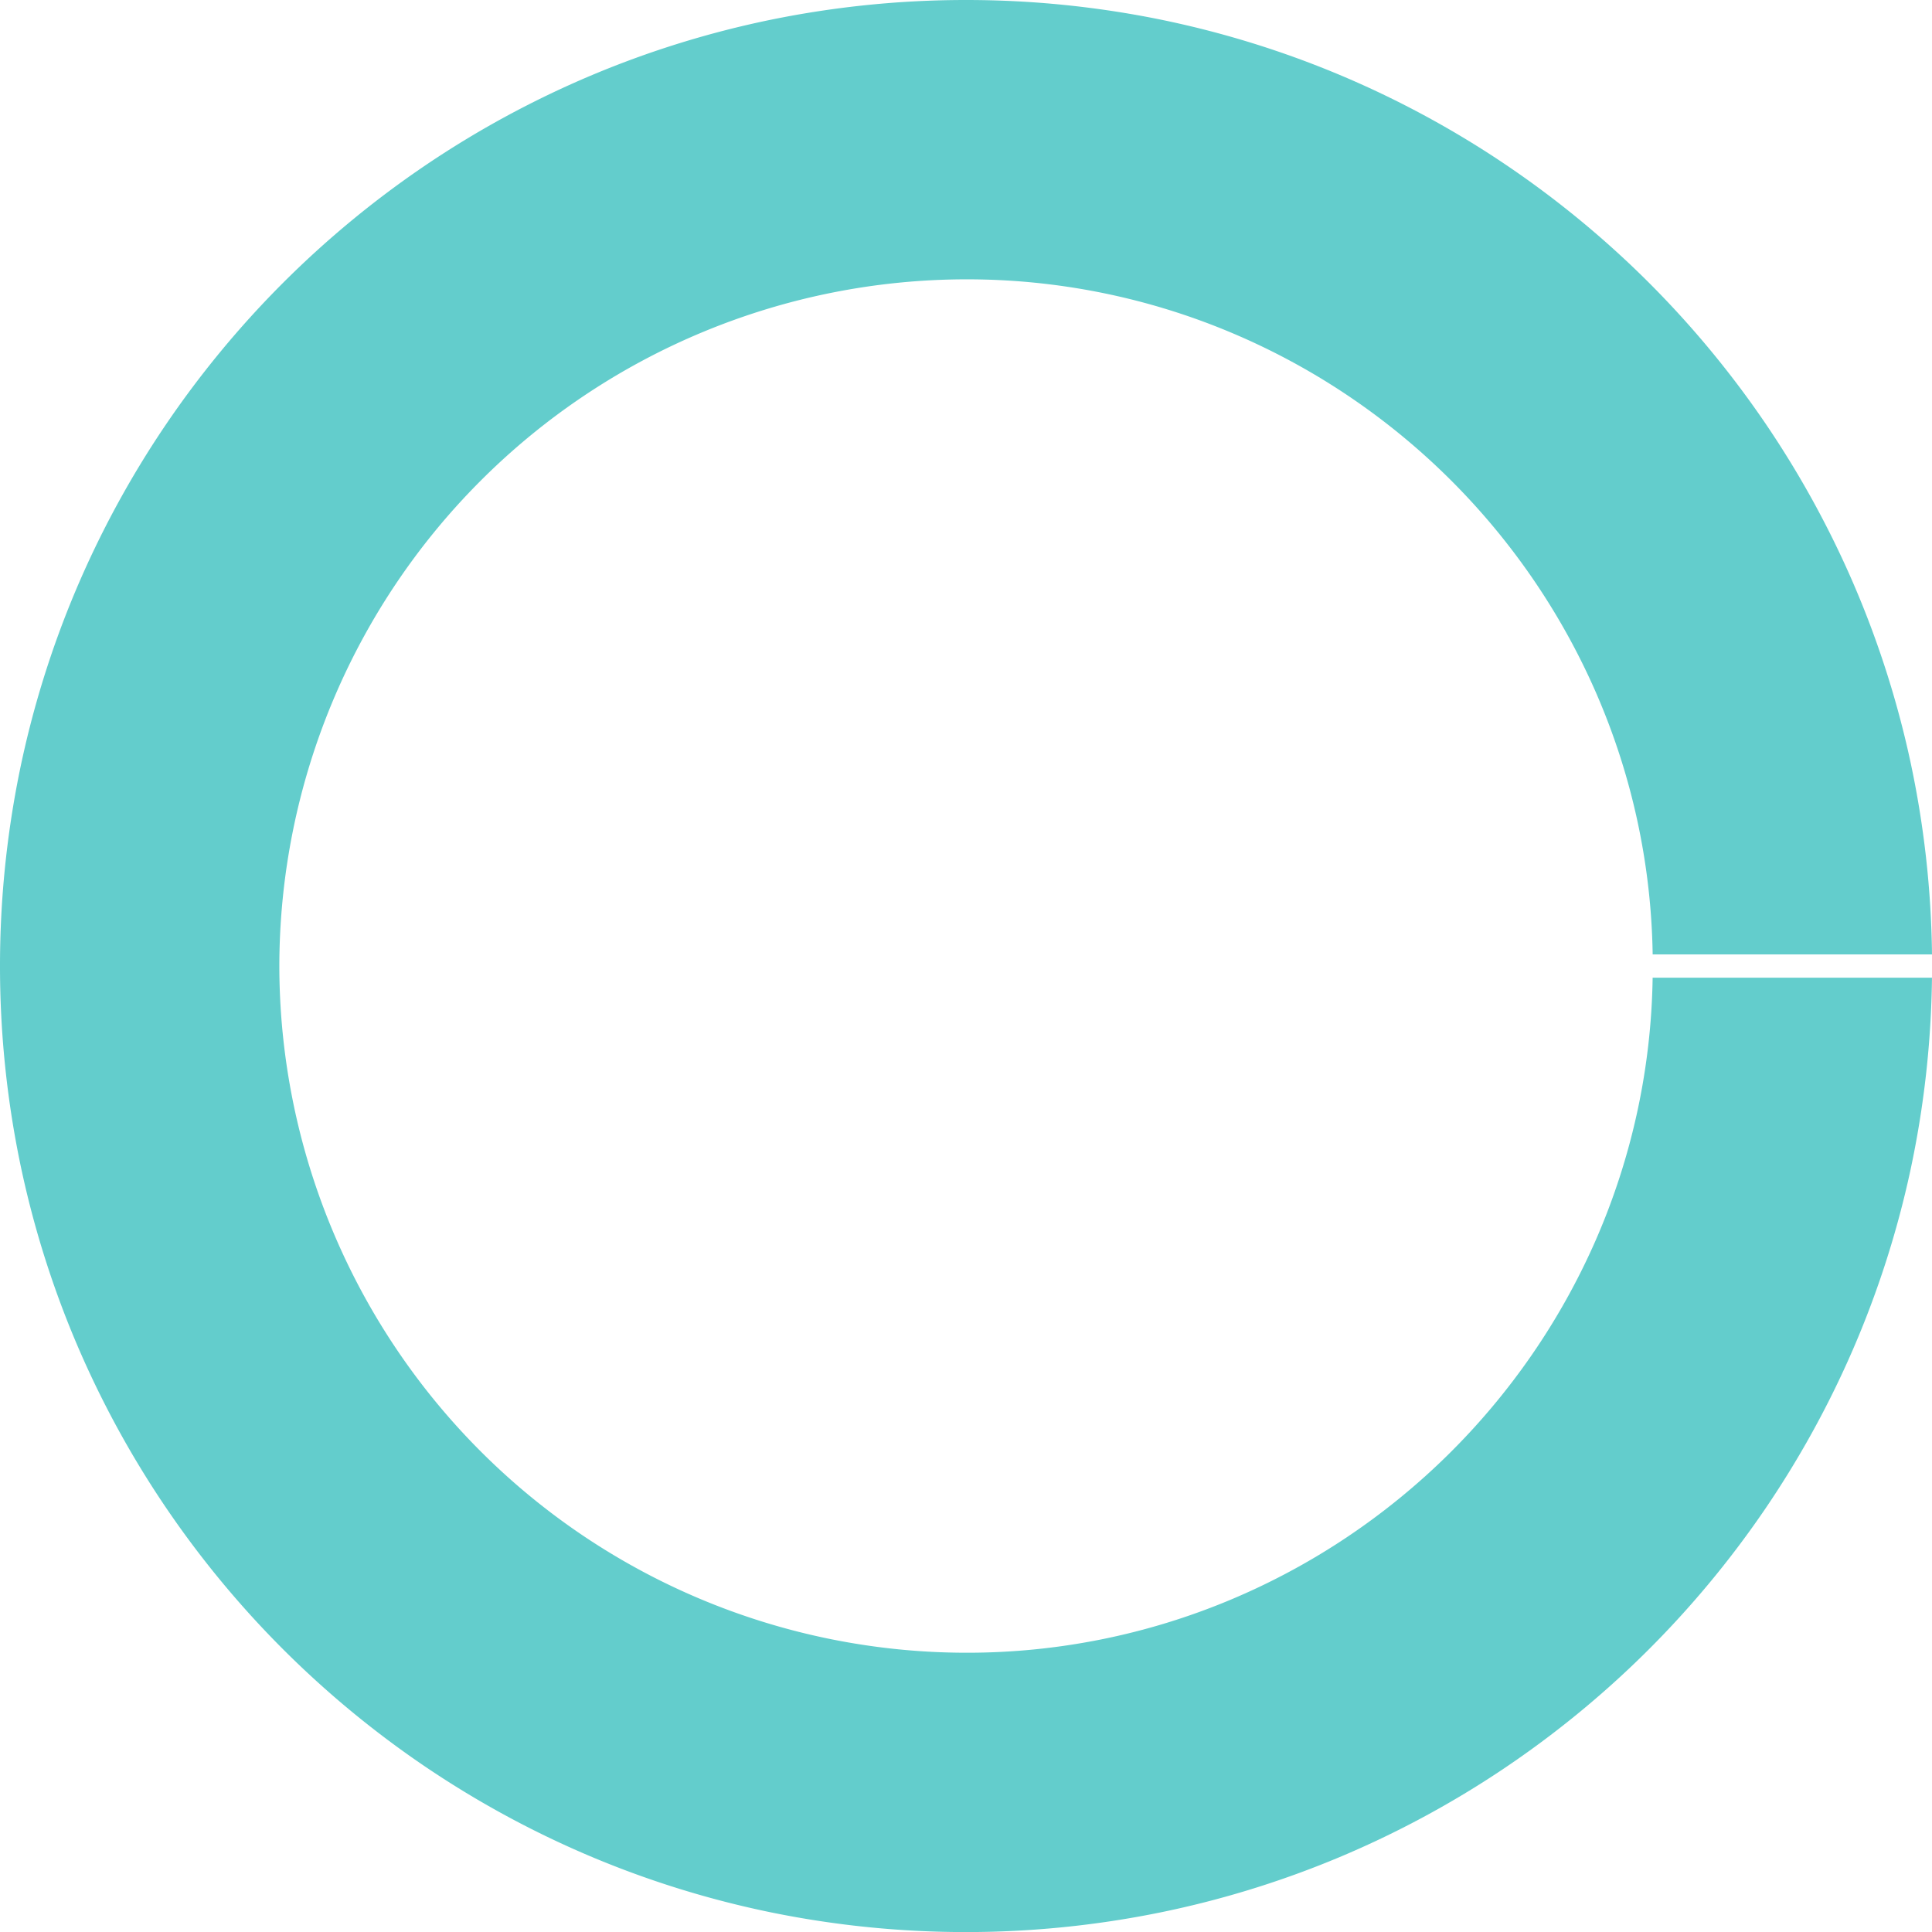 <svg xmlns="http://www.w3.org/2000/svg" width="165.994" height="166" viewBox="0 0 165.994 166">
  <path id="Subtraction_1" data-name="Subtraction 1" d="M-1907,166a83.613,83.613,0,0,1-16.727-1.686,82.585,82.585,0,0,1-15.58-4.836,83.013,83.013,0,0,1-14.1-7.652,83.6,83.6,0,0,1-12.284-10.135,83.6,83.6,0,0,1-10.135-12.284,83.023,83.023,0,0,1-7.653-14.1,82.587,82.587,0,0,1-4.836-15.58A83.618,83.618,0,0,1-1990,83a83.618,83.618,0,0,1,1.686-16.727,82.586,82.586,0,0,1,4.836-15.58,83.022,83.022,0,0,1,7.653-14.1A83.6,83.6,0,0,1-1965.69,24.31a83.6,83.6,0,0,1,12.284-10.135,83.012,83.012,0,0,1,14.1-7.652,82.585,82.585,0,0,1,15.58-4.836A83.613,83.613,0,0,1-1907,0a83.627,83.627,0,0,1,16.61,1.662,82.585,82.585,0,0,1,15.481,4.769,83,83,0,0,1,14.026,7.549,83.6,83.6,0,0,1,12.245,10,83.621,83.621,0,0,1,10.136,12.13,83.044,83.044,0,0,1,7.7,13.93,82.582,82.582,0,0,1,4.941,15.4A83.491,83.491,0,0,1-1824.006,82h-24a58.449,58.449,0,0,0-4.915-22.593,59.129,59.129,0,0,0-5.5-9.853,59.6,59.6,0,0,0-7.211-8.581,59.563,59.563,0,0,0-8.7-7.078,59.064,59.064,0,0,0-9.948-5.342A58.506,58.506,0,0,0-1907,24a59.066,59.066,0,0,0-59,59,59.067,59.067,0,0,0,59,59,58.506,58.506,0,0,0,22.726-4.552,59.061,59.061,0,0,0,9.948-5.342,59.56,59.56,0,0,0,8.7-7.078,59.6,59.6,0,0,0,7.211-8.581,59.124,59.124,0,0,0,5.5-9.853A58.453,58.453,0,0,0-1848.008,84h24a83.488,83.488,0,0,1-1.853,16.552,82.582,82.582,0,0,1-4.941,15.4,83.044,83.044,0,0,1-7.7,13.93,83.621,83.621,0,0,1-10.136,12.13,83.6,83.6,0,0,1-12.245,10,83,83,0,0,1-14.026,7.549,82.585,82.585,0,0,1-15.481,4.769A83.627,83.627,0,0,1-1907,166Z" transform="translate(1990)" fill="#63cdcc"/>
</svg>
